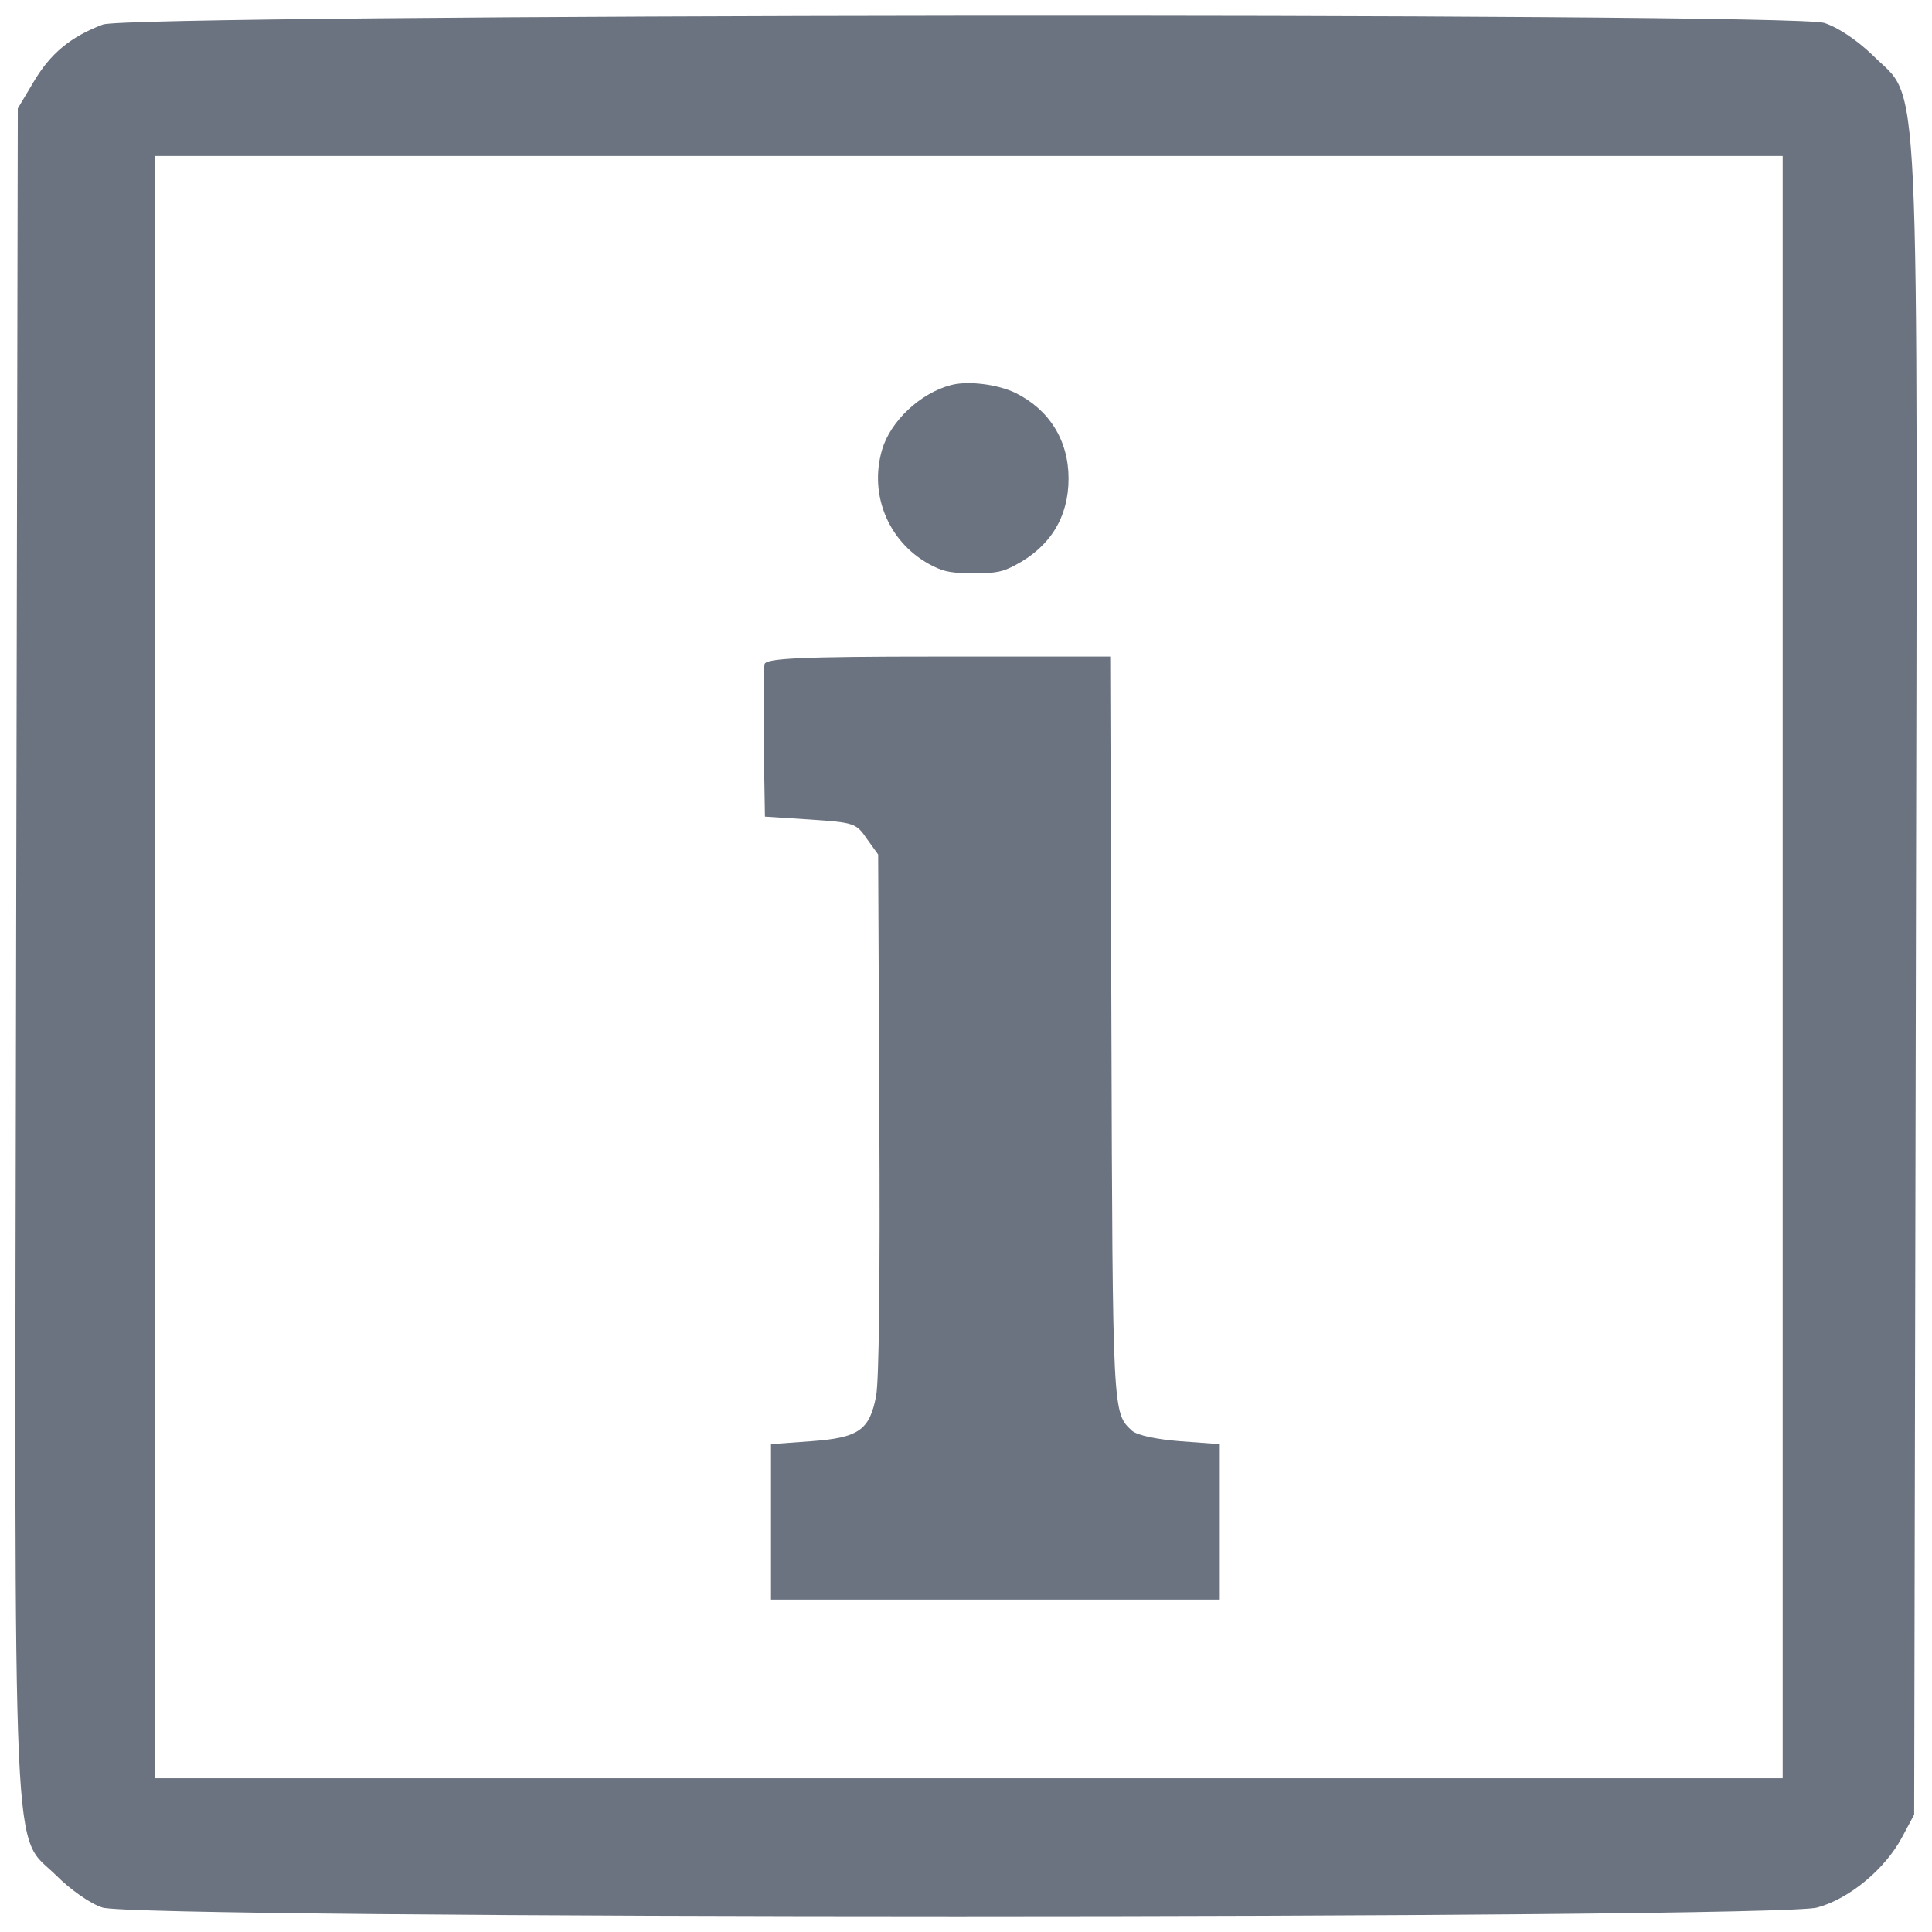 <svg xmlns="http://www.w3.org/2000/svg" width="96" height="96" viewBox="0 0 96 96" fill="none">

<g clip-path="url(#clip0_0_1)">
<path d="M5.109 1.219C3.497 1.831 2.496 2.665 1.663 4.082L0.884 5.388L0.801 47.362C0.717 94.534 0.578 90.975 2.83 93.226C3.469 93.865 4.47 94.588 5.082 94.783C6.693 95.367 88.36 95.367 90.305 94.783C91.918 94.338 93.668 92.866 94.503 91.309L95.114 90.168L95.197 48.89C95.282 1.858 95.448 5.139 93.057 2.747C92.279 1.997 91.334 1.359 90.639 1.137C88.832 0.607 6.582 0.692 5.109 1.219ZM88.581 48.057V88.362H7.695V7.751H88.581V48.057Z" fill="#6B7280"/>
<path d="M47.237 19.139C45.725 19.54 44.246 20.927 43.83 22.347C43.151 24.659 44.215 27.064 46.358 28.129C46.944 28.422 47.33 28.483 48.393 28.483C49.519 28.483 49.812 28.422 50.475 28.067C52.187 27.157 53.096 25.693 53.096 23.78C53.096 21.884 52.14 20.357 50.459 19.525C49.565 19.093 48.085 18.907 47.237 19.139Z" fill="#6B7280"/>
<path d="M37.99 33C37.949 33.203 37.93 34.997 37.949 36.993L38.01 40.578L40.26 40.723C42.409 40.869 42.55 40.897 43.072 41.678L43.635 42.459L43.694 55.33C43.736 63.892 43.675 68.578 43.535 69.359C43.212 71.066 42.67 71.443 40.3 71.615L38.311 71.76V79.482H60.61V71.76L58.641 71.615C57.516 71.528 56.512 71.326 56.25 71.094C55.286 70.198 55.286 70.372 55.225 50.906L55.165 32.625H46.628C39.798 32.625 38.071 32.712 37.99 33Z" fill="#6B7280"/>
</g>
<defs>
<clipPath id="clip0_0_1">
<rect width="96" height="96" fill="white"/>
</clipPath>
</defs>
</svg>